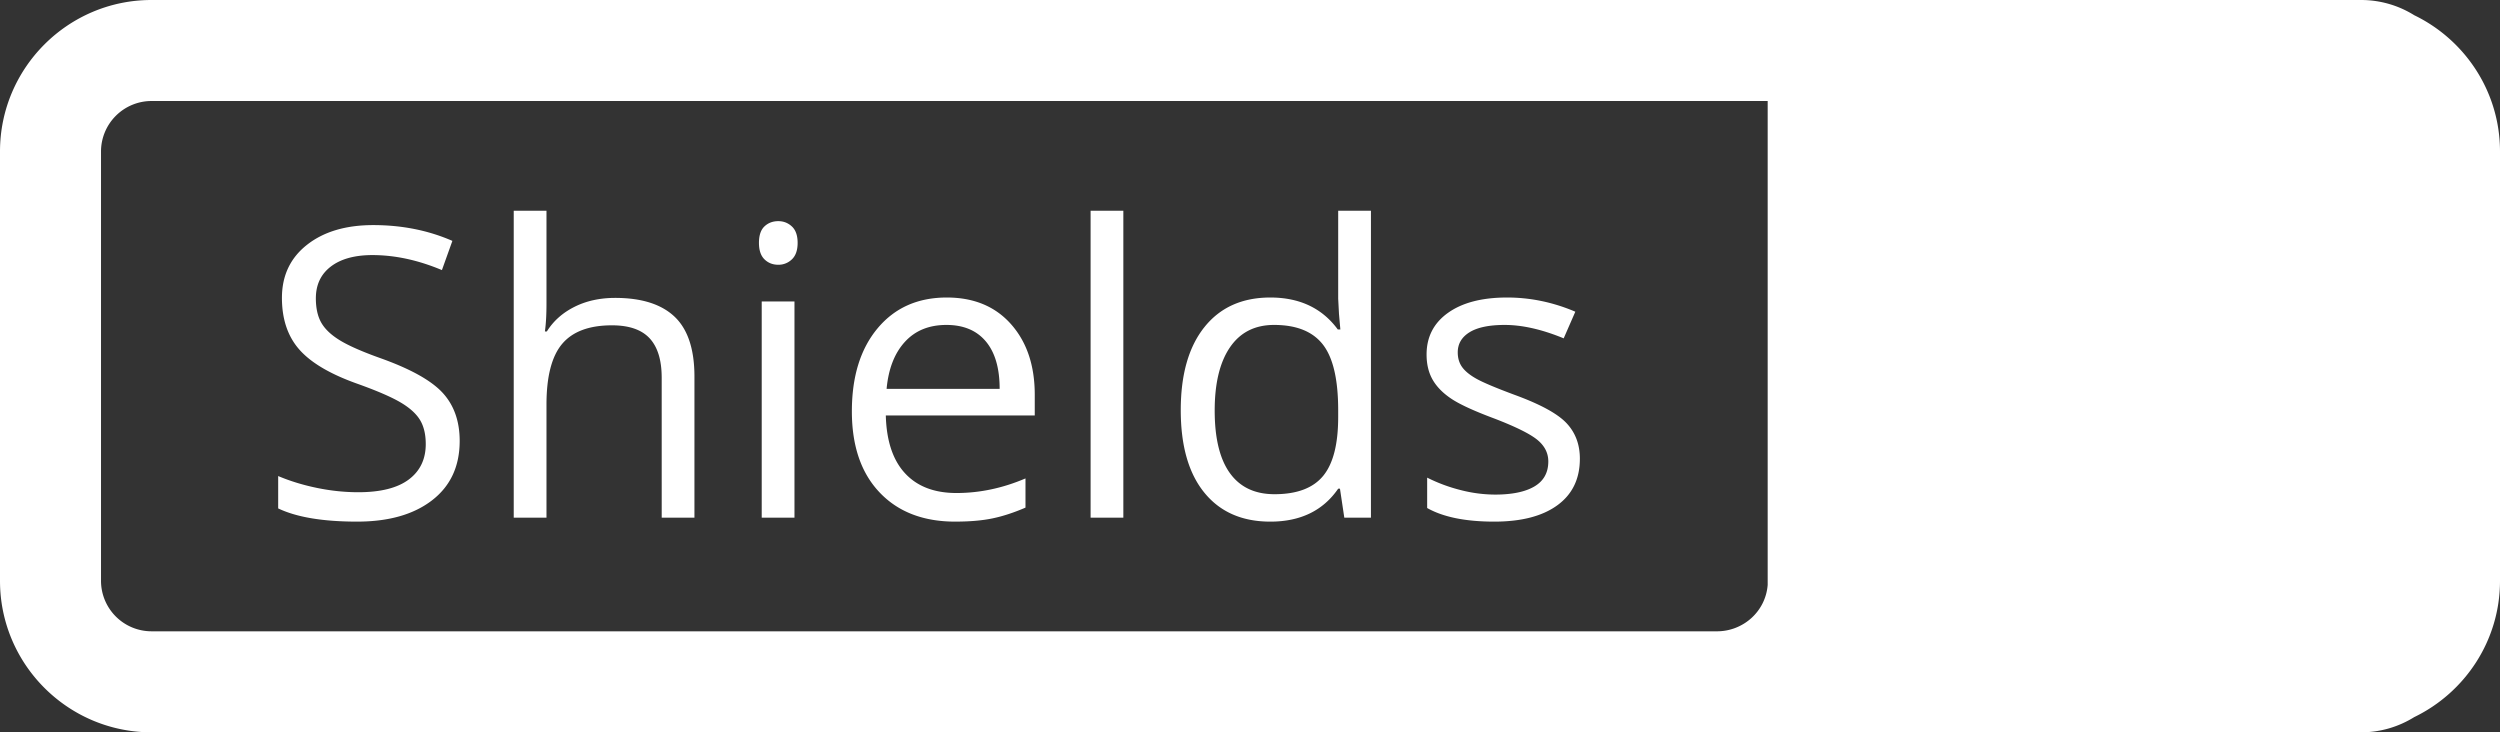 <svg viewBox="0 0 256 75" xmlns="http://www.w3.org/2000/svg" preserveAspectRatio="xMidYMid">
    <rect x="0" y="0" width="256" height="75" fill="#333333" stroke="none"/>
    <path d="M247.222 1.561A10.274 10.274 0 0 0 241.778 0H15.515C6.96 0 0 6.96 0 15.515v43.96C0 68.03 6.96 74.99 15.515 74.99h159.694c.22.009.441.021.661.021.149 0 .294-.017.442-.021h65.466c2 0 3.861-.577 5.443-1.56 5.186-2.514 8.779-7.816 8.779-13.955v-43.96c0-6.139-3.593-11.44-8.778-13.954zM10.343 59.475v-43.96a5.178 5.178 0 0 1 5.172-5.172H181.01v49.556c-.213 2.721-2.519 4.762-5.221 4.747H15.515a5.177 5.177 0 0 1-5.172-5.171z" fill="#fff"/>
    <path d="M47.071 45.152c0 2.599-.944 4.626-2.829 6.08-1.885 1.455-4.444 2.182-7.676 2.182-3.502 0-6.196-.451-8.081-1.353v-3.314c1.212.513 2.531.917 3.959 1.213 1.428.296 2.842.444 4.243.444 2.289 0 4.013-.434 5.172-1.303 1.157-.869 1.737-2.077 1.737-3.626 0-1.023-.206-1.861-.616-2.515-.411-.653-1.098-1.255-2.061-1.808-.963-.552-2.428-1.179-4.394-1.879-2.747-.983-4.711-2.148-5.889-3.495-1.178-1.346-1.767-3.104-1.767-5.273 0-2.275.854-4.087 2.565-5.434 1.711-1.346 3.973-2.021 6.788-2.021 2.936 0 5.637.54 8.101 1.617l-1.071 2.99c-2.438-1.023-4.808-1.536-7.111-1.536-1.818 0-3.239.392-4.262 1.172-1.024.782-1.536 1.866-1.536 3.253 0 1.023.189 1.862.566 2.515.377.654 1.013 1.252 1.909 1.798.895.545 2.266 1.149 4.111 1.808 3.097 1.104 5.229 2.29 6.394 3.555 1.165 1.267 1.748 2.909 1.748 4.93m20.687 7.858V38.687c0-1.804-.411-3.152-1.233-4.041-.822-.888-2.108-1.333-3.858-1.333-2.331 0-4.031.634-5.101 1.899-1.071 1.267-1.606 3.341-1.606 6.222V53.01h-3.354V21.576h3.354v9.515c0 1.145-.055 2.095-.162 2.848H56c.66-1.063 1.599-1.901 2.818-2.515 1.219-.612 2.609-.919 4.172-.919 2.707 0 4.737.644 6.091 1.929 1.353 1.287 2.03 3.331 2.03 6.132V53.01h-3.353m9.959-28.141c0-.768.188-1.33.566-1.687.377-.356.848-.536 1.414-.536.538 0 1.003.182 1.394.546.39.364.586.923.586 1.677 0 .755-.196 1.317-.586 1.687a1.955 1.955 0 0 1-1.394.555c-.566 0-1.037-.184-1.414-.555-.378-.37-.566-.932-.566-1.687zm.283 6h3.354V53.01H78V30.869zm19.818 22.545c-3.272 0-5.855-.996-7.747-2.99-1.893-1.992-2.839-4.76-2.839-8.303 0-3.568.879-6.404 2.637-8.505 1.757-2.101 4.117-3.151 7.081-3.151 2.774 0 4.969.912 6.585 2.737 1.616 1.826 2.425 4.232 2.425 7.222v2.122H90.707c.067 2.599.724 4.573 1.97 5.919 1.245 1.347 3 2.02 5.262 2.02 2.384 0 4.741-.498 7.071-1.495v2.99c-1.185.512-2.307.879-3.364 1.101-1.057.222-2.333.333-3.828.333zm-.909-20.141c-1.778 0-3.196.579-4.252 1.737-1.058 1.159-1.681 2.761-1.869 4.808h11.576c0-2.114-.472-3.733-1.415-4.858-.943-1.124-2.289-1.687-4.04-1.687zm14.768-11.697h3.353V53.01h-3.353V21.576zm25.535 28.464h-.182c-1.549 2.25-3.866 3.374-6.949 3.374-2.896 0-5.149-.99-6.758-2.97-1.61-1.979-2.414-4.794-2.414-8.444 0-3.649.808-6.485 2.424-8.505 1.617-2.02 3.865-3.03 6.748-3.03 3.002 0 5.305 1.091 6.909 3.272h.262l-.141-1.596-.081-1.555v-9.01h3.354V53.01h-2.727l-.445-2.97zm-6.707.566c2.289 0 3.949-.622 4.98-1.869 1.03-1.245 1.545-3.255 1.545-6.03V42c0-3.138-.522-5.376-1.565-6.717-1.044-1.34-2.711-2.01-5-2.01-1.967 0-3.472.765-4.516 2.293-1.044 1.529-1.565 3.686-1.565 6.474 0 2.829.518 4.964 1.555 6.404 1.037 1.442 2.559 2.162 4.566 2.162zm31.273-3.636c0 2.06-.768 3.65-2.303 4.767-1.536 1.119-3.691 1.677-6.465 1.677-2.937 0-5.226-.465-6.869-1.394v-3.111a16.57 16.57 0 0 0 3.425 1.273 14.28 14.28 0 0 0 3.525.464c1.75 0 3.097-.279 4.04-.838.942-.558 1.415-1.41 1.415-2.556 0-.861-.374-1.598-1.122-2.212-.747-.612-2.206-1.335-4.373-2.171-2.061-.768-3.526-1.437-4.394-2.01-.869-.572-1.516-1.223-1.94-1.95-.424-.727-.636-1.596-.636-2.606 0-1.804.733-3.228 2.202-4.273 1.467-1.043 3.481-1.565 6.04-1.565 2.384 0 4.714.484 6.99 1.454l-1.192 2.727c-2.222-.915-4.236-1.373-6.04-1.373-1.59 0-2.788.25-3.596.747-.808.499-1.212 1.186-1.212 2.061 0 .593.151 1.098.454 1.515.303.418.791.816 1.465 1.192.673.377 1.966.923 3.879 1.636 2.626.957 4.4 1.919 5.323 2.889.922.97 1.384 2.19 1.384 3.657" fill="#fff"/>
    <path d="M193.737 23.475H200V53.01h-6.263V23.475zm40.505 14.727c0 4.889-1.212 8.647-3.636 11.273-2.424 2.626-5.899 3.939-10.424 3.939-4.525 0-8-1.313-10.424-3.939-2.425-2.626-3.637-6.397-3.637-11.313s1.215-8.67 3.647-11.263c2.43-2.592 5.915-3.889 10.454-3.889 4.538 0 8.01 1.307 10.414 3.919 2.404 2.614 3.606 6.372 3.606 11.273zm-21.555 0c0 3.301.626 5.785 1.879 7.455 1.252 1.67 3.123 2.505 5.616 2.505 4.996 0 7.495-3.32 7.495-9.96 0-6.653-2.485-9.98-7.455-9.98-2.492 0-4.371.839-5.636 2.515-1.267 1.677-1.899 4.166-1.899 7.465z" fill="#FFF"/>
</svg>
